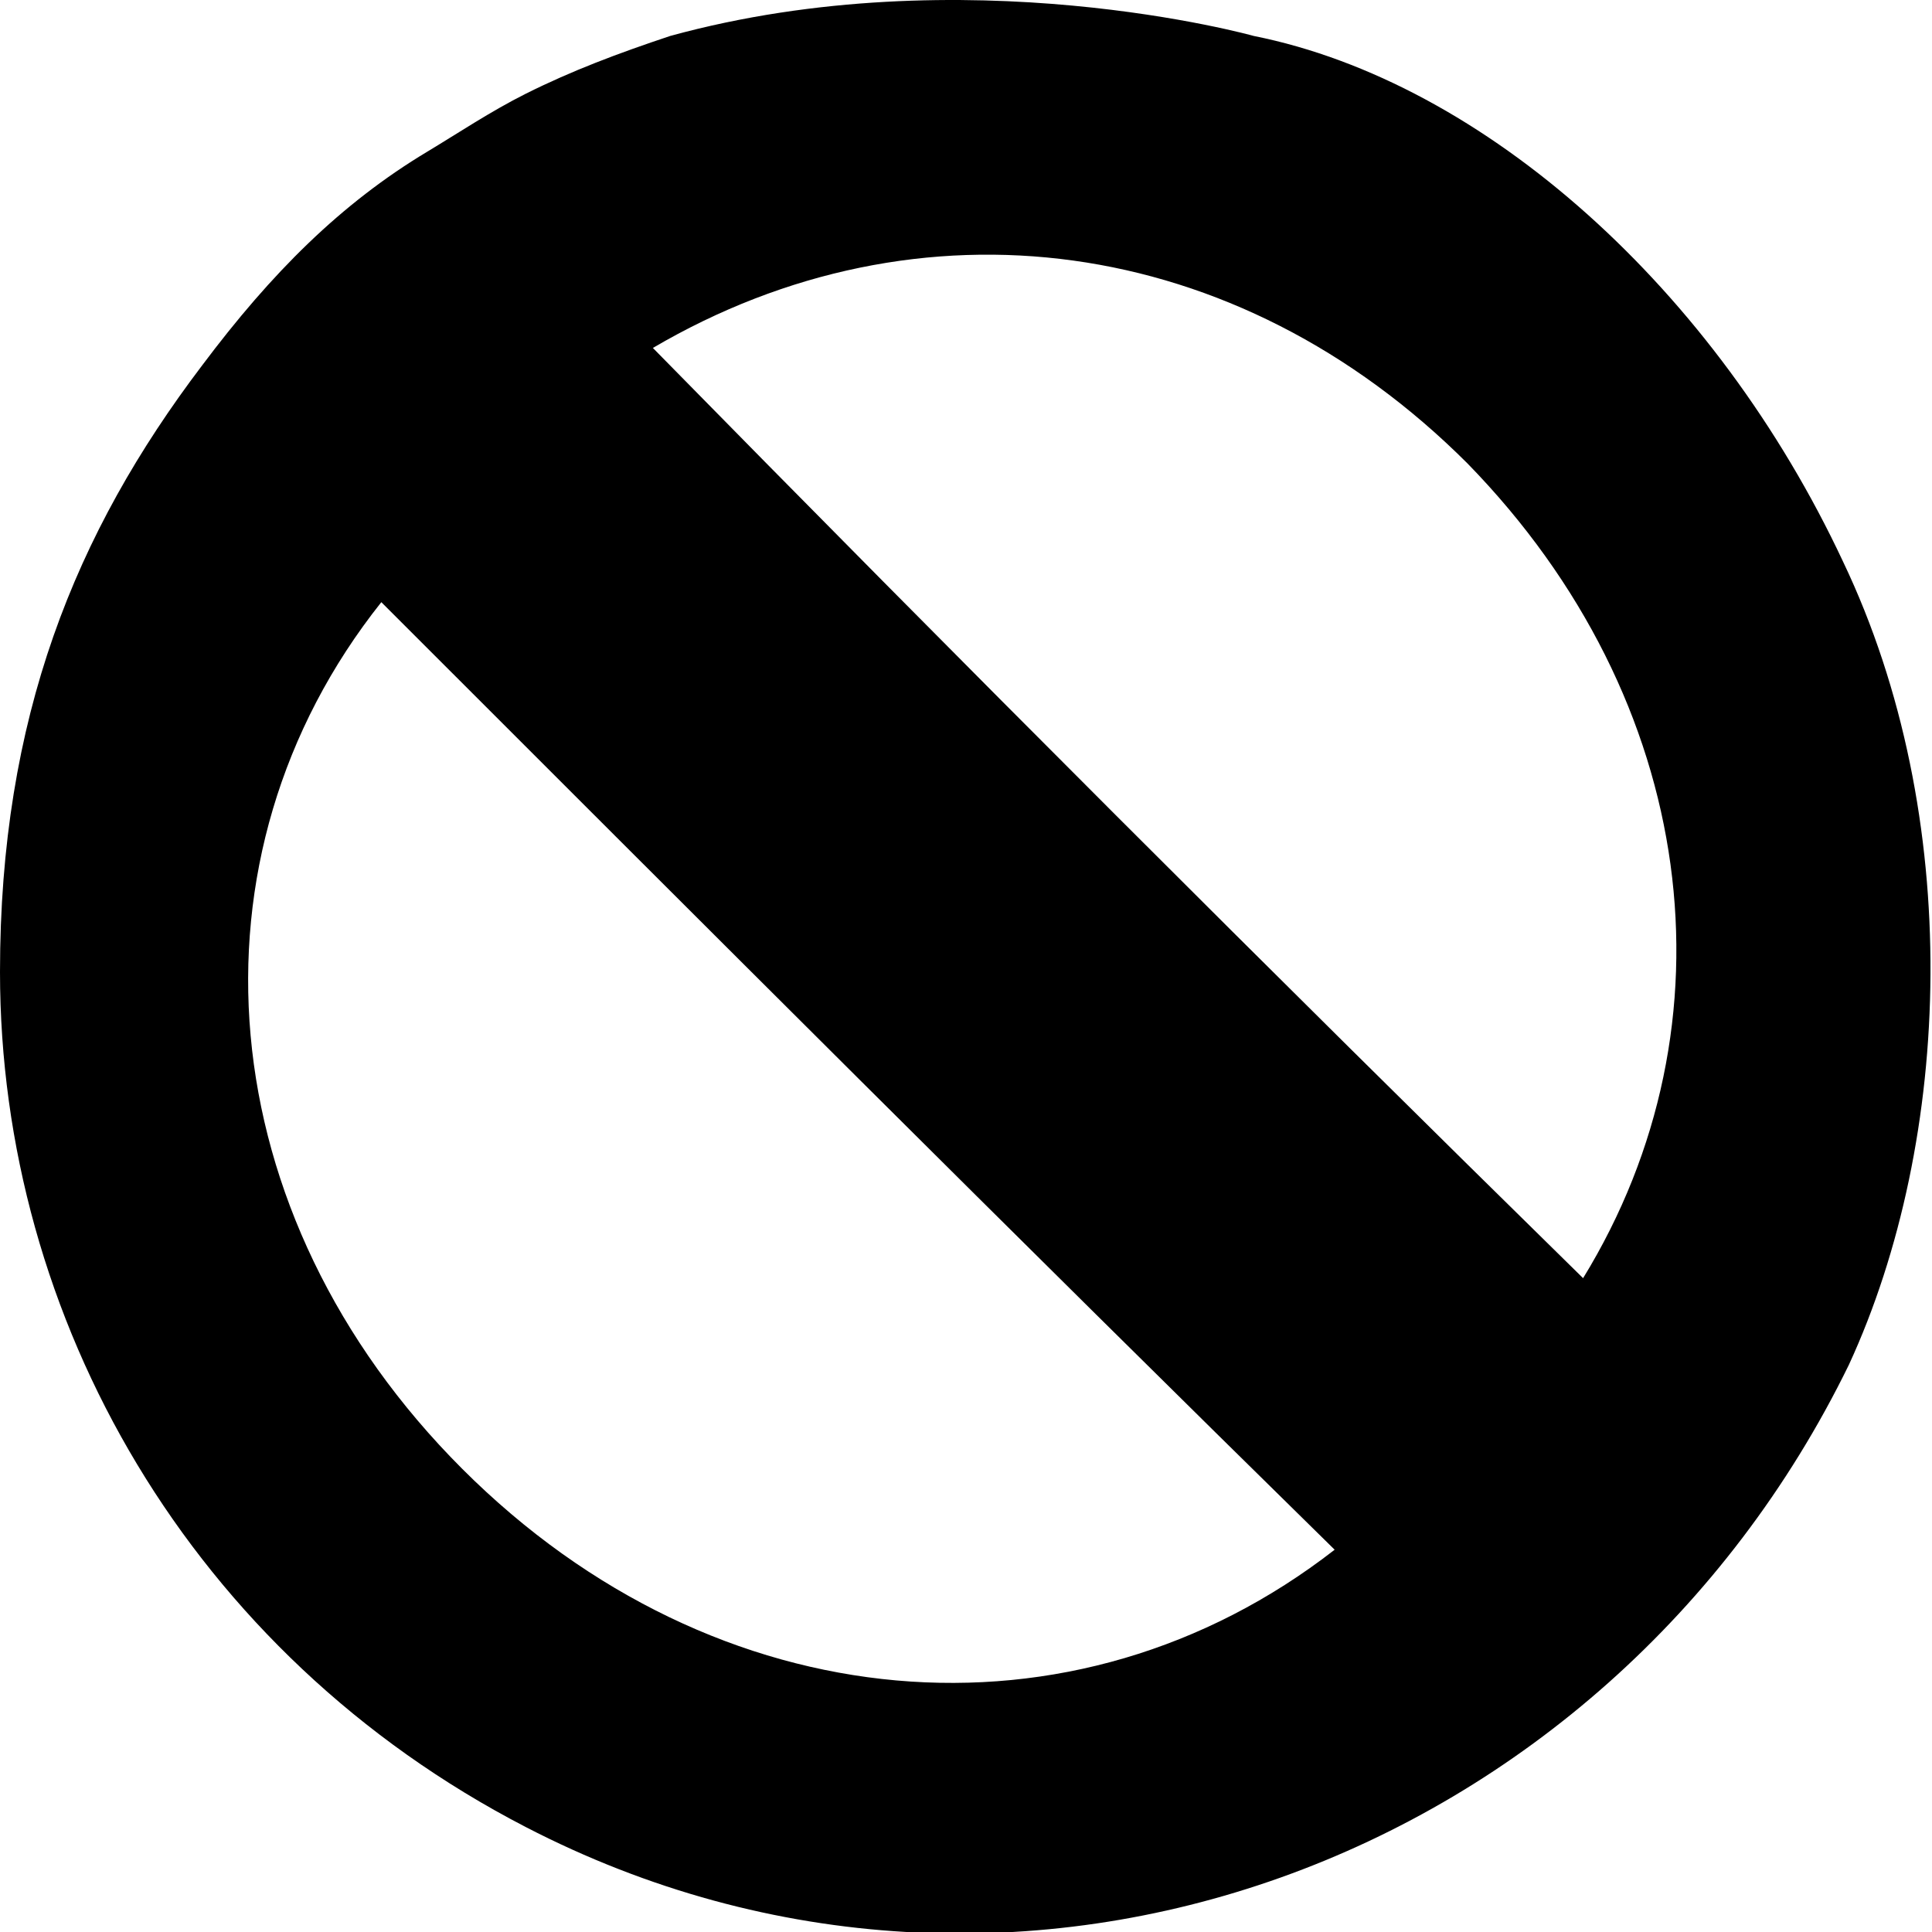 <?xml version="1.0"?>
<svg version="1.1" xmlns="http://www.w3.org/2000/svg" xmlns:xlink="http://www.w3.org/1999/xlink" width="500" height="500">
    <desc iVinci="yes" version="4.6" gridStep="20" showGrid="no" snapToGrid="no" codePlatform="0"/>
    <g id="Layer1" name="Layer 1" opacity="1">
        <g id="Shape1">
            <desc shapeID="1" type="0" basicInfo-basicType="0" basicInfo-roundedRectRadius="12" basicInfo-polygonSides="6" basicInfo-starPoints="5" bounding="rect(-16.706,-16.732,33.413,33.465)" text="" font-familyName="" font-pixelSize="20" font-bold="0" font-underline="0" font-alignment="1" strokeStyle="0" markerStart="0" markerEnd="0" shadowEnabled="0" shadowOffsetX="0" shadowOffsetY="2" shadowBlur="4" shadowOpacity="160" blurEnabled="0" blurRadius="4" transform="matrix(14.953,0,0,14.953,249.806,250.194)" pers-center="0,0" pers-size="0,0" pers-start="0,0" pers-end="0,0" locked="0" mesh="" flag=""/>
            <path id="shapePath1" d="M476.991,145.372 C444.095,75.095 384.284,21.268 324.473,9.305 C324.473,9.305 249.71,-11.631 173.451,9.305 C159.994,13.791 148.032,18.274 136.069,24.258 C127.098,28.744 118.126,34.724 110.65,39.21 C88.221,52.666 70.278,70.609 52.334,94.534 C19.439,137.896 -0,185.747 -0,251.538 C-0,341.254 49.344,427.98 136.069,472.838 C263.167,538.629 415.685,481.808 478.486,353.217 C505.401,294.899 508.392,211.166 476.991,145.372 M119.622,380.132 C53.83,314.338 46.353,221.632 98.688,155.842 C180.927,238.082 263.167,320.322 345.407,401.065 C278.12,453.399 185.413,445.923 119.622,380.132 M409.704,330.788 C328.959,251.538 248.215,170.795 168.965,90.048 C237.748,49.676 319.988,60.143 379.798,119.953 C439.609,181.261 450.076,264.994 409.704,330.788 Z" style="stroke:none;fill-rule:evenodd;fill:#000000;fill-opacity:1;"/>
        </g>
    </g>
</svg>
